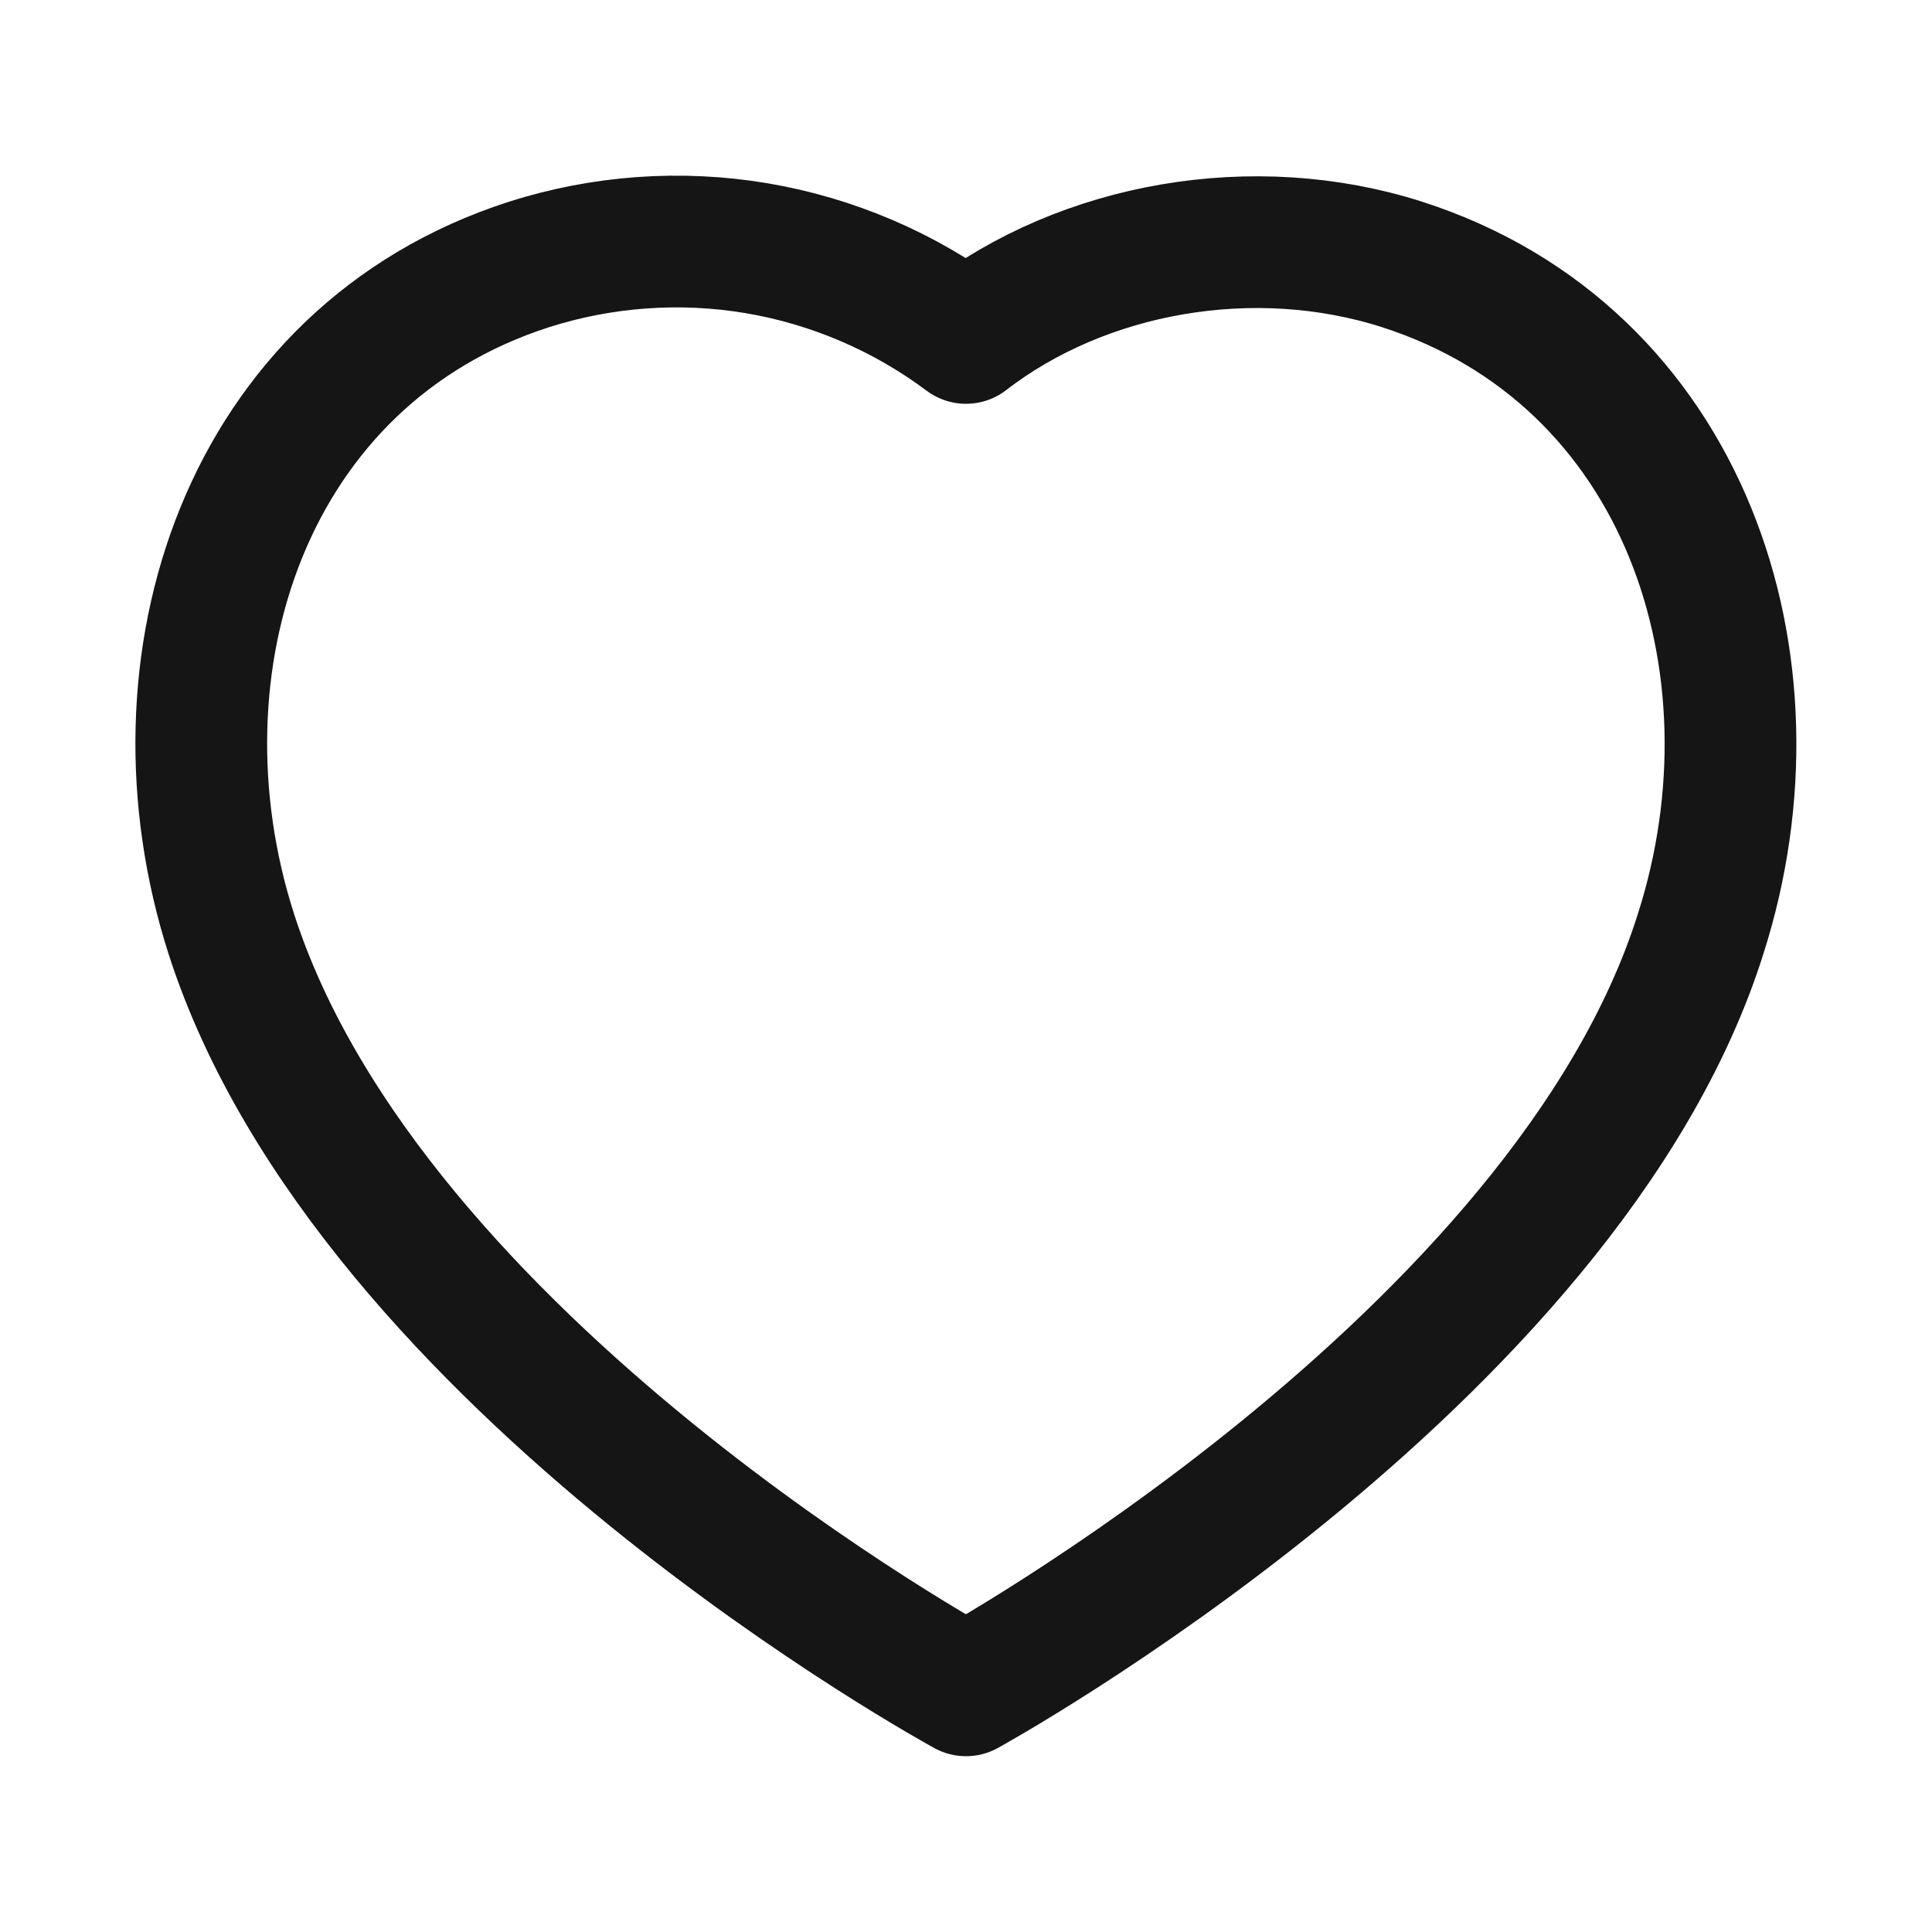 <svg width="22" height="22" viewBox="0 0 22 22" fill="none" xmlns="http://www.w3.org/2000/svg">
<g id="Heart 1">
<g id="Group">
<path id="Vector" fill-rule="evenodd" clip-rule="evenodd" d="M2.633 10.632C1.649 7.561 2.798 4.051 6.022 3.012C6.859 2.745 7.747 2.681 8.613 2.826C9.478 2.972 10.297 3.322 11 3.848C12.334 2.817 14.274 2.469 15.968 3.012C19.192 4.051 20.349 7.561 19.366 10.632C17.835 15.499 11 19.248 11 19.248C11 19.248 4.215 15.556 2.633 10.632V10.632Z" stroke="#151515" stroke-width="1.5" stroke-linecap="round" stroke-linejoin="round"/>
</g>
</g>
</svg>
